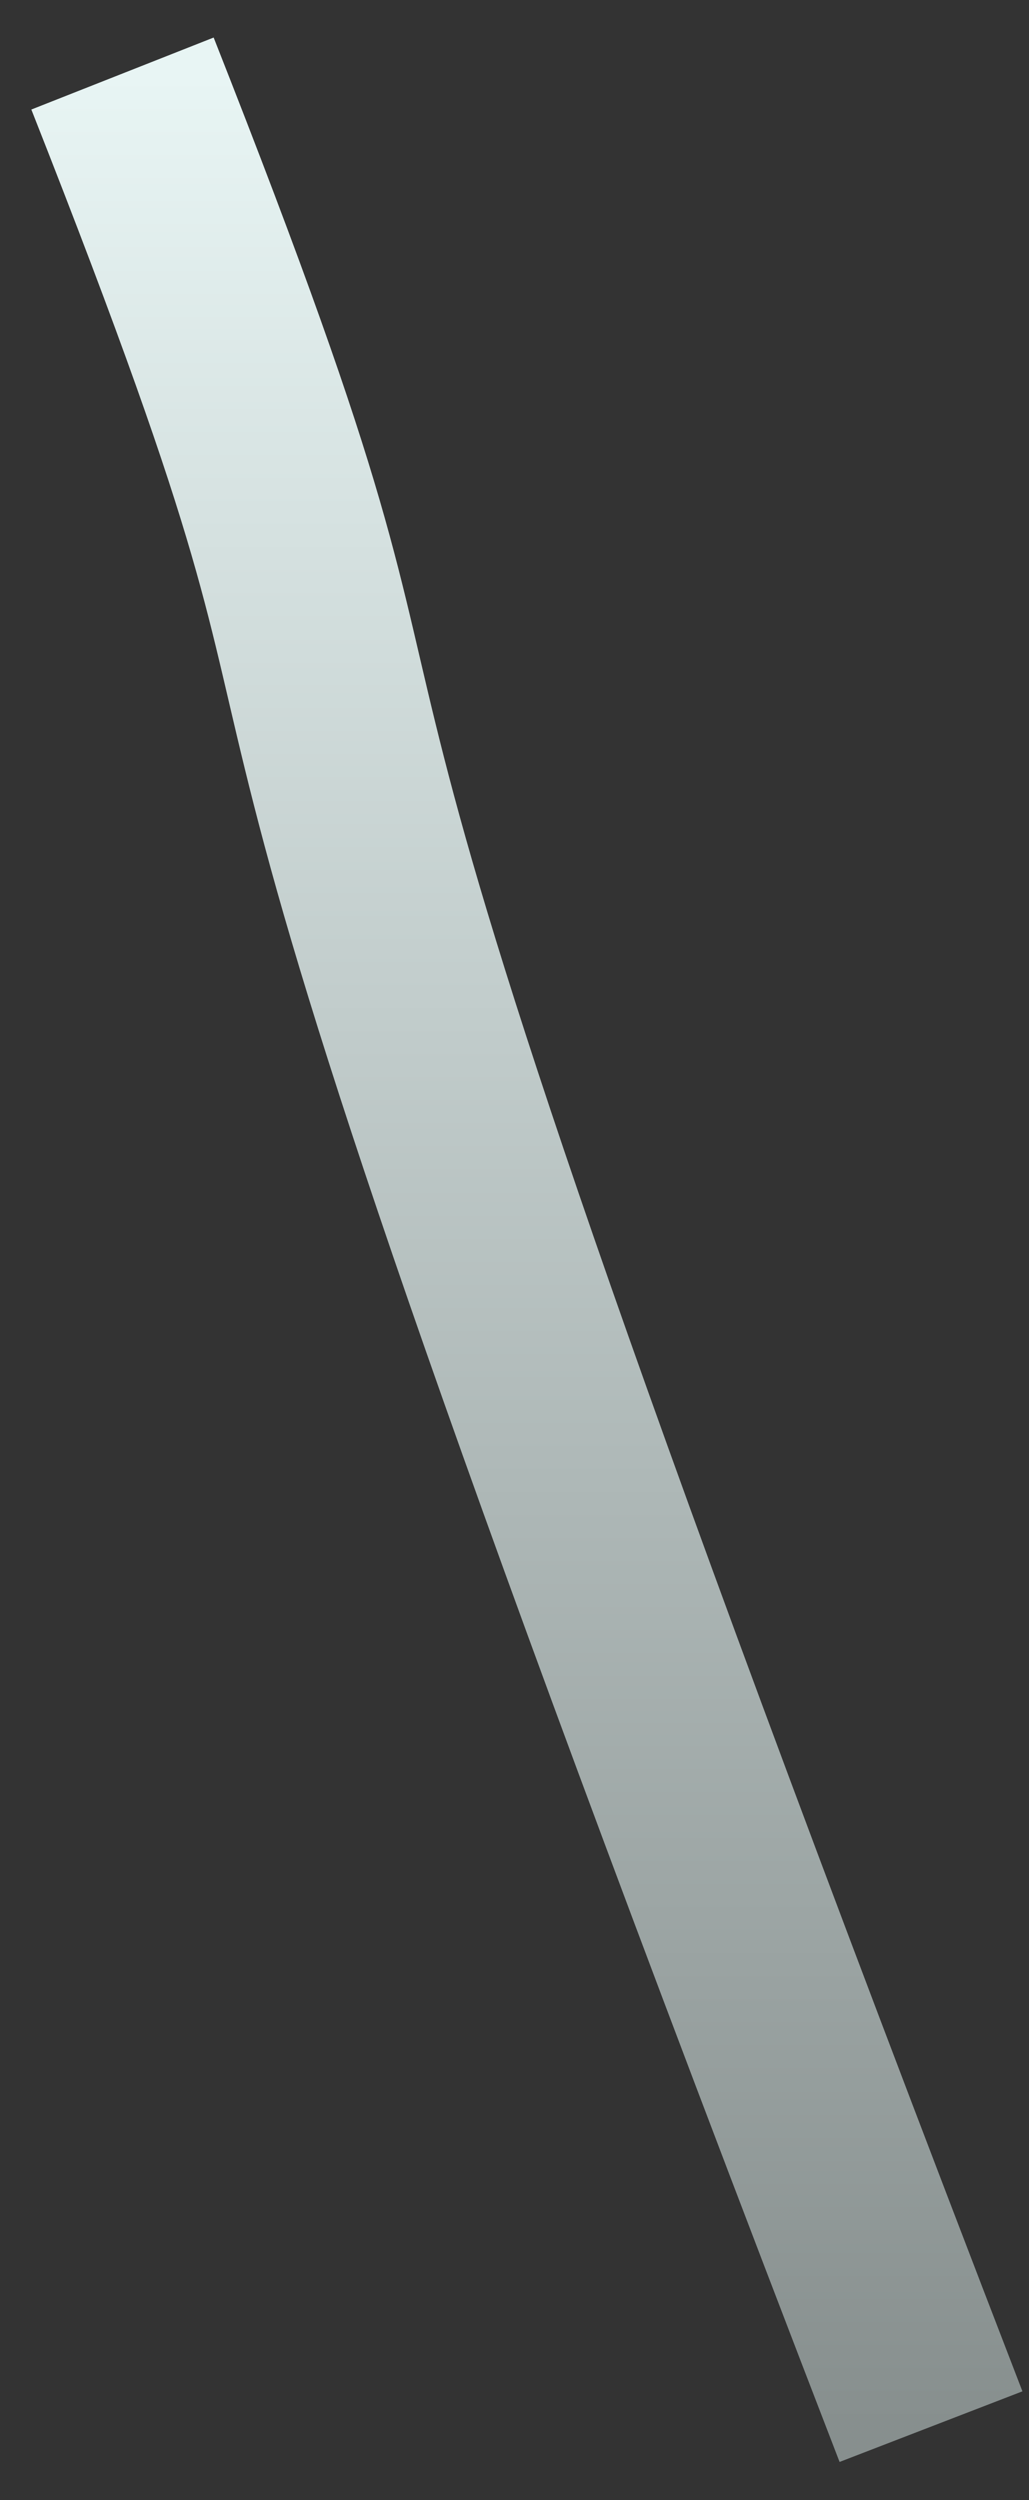 <svg width="21" height="51" viewBox="0 0 21 51" fill="none" xmlns="http://www.w3.org/2000/svg">
<rect x="0" y="0" width="21" height="51" fill="#333333" stroke="none"/>
<path d="M2.5 1.5C10 20.5 1.826 5.004 19 49.5" stroke="url(#paint0_linear_788_9385)" stroke-width="4"/>
<defs>
<linearGradient id="paint0_linear_788_9385" x1="10.75" y1="1.5" x2="10.75" y2="49.5" gradientUnits="userSpaceOnUse">
<stop stop-color="#E8F5F4"/>
<stop offset="1" stop-color="#878F8E"/>
</linearGradient>
</defs>
</svg>
